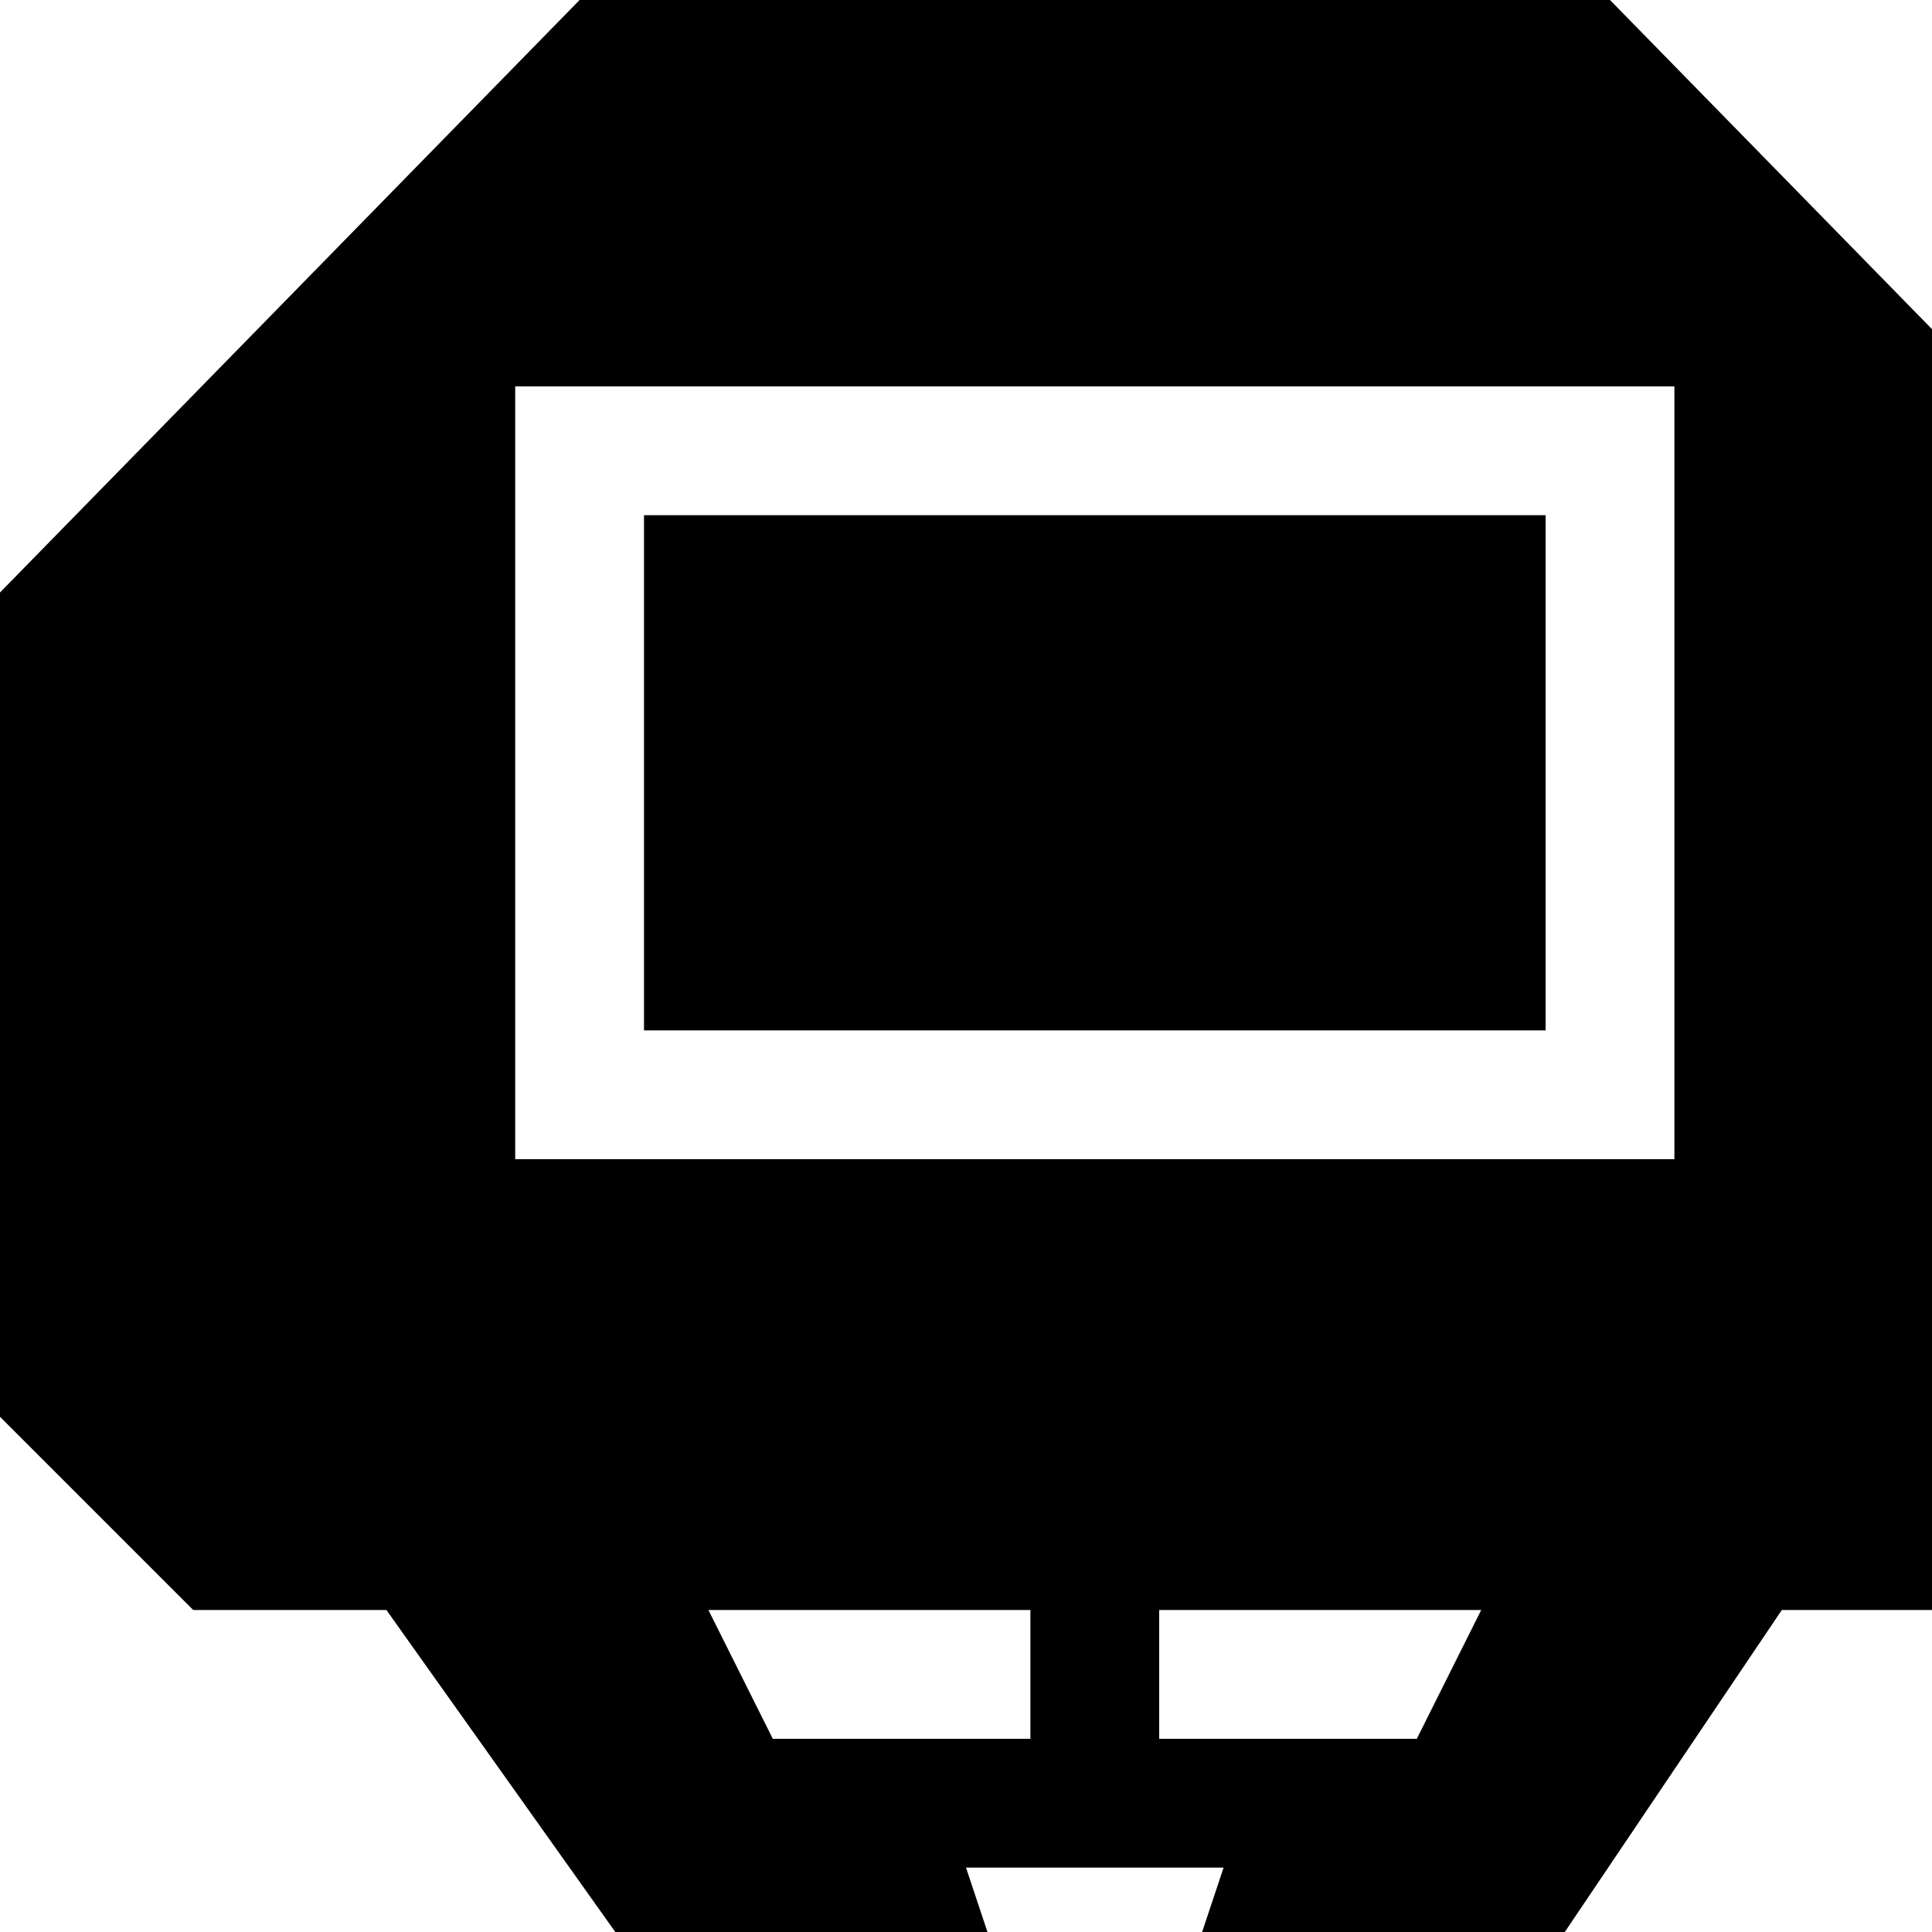 <?xml version="1.0" encoding="UTF-8" standalone="no"?>
<!-- Generator: Adobe Illustrator 17.1.0, SVG Export Plug-In . SVG Version: 6.00 Build 0)  -->

<svg
   xmlns:dc="http://purl.org/dc/elements/1.1/"
   xmlns:cc="http://creativecommons.org/ns#"
   xmlns:rdf="http://www.w3.org/1999/02/22-rdf-syntax-ns#"
   xmlns:svg="http://www.w3.org/2000/svg"
   xmlns="http://www.w3.org/2000/svg"
   xmlns:sodipodi="http://sodipodi.sourceforge.net/DTD/sodipodi-0.dtd"
   xmlns:inkscape="http://www.inkscape.org/namespaces/inkscape"
   version="1.1"
   id="svg4764"
   inkscape:version="0.91+devel+osxmenu r12911"
   sodipodi:docname="basketball-11.svg"
   x="0px"
   y="0px"
   width="17px"
   height="17px"
   viewBox="0 0 15 15"
   enable-background="new 0 0 15 15"
   xml:space="preserve"><defs
     id="defs10" /><sodipodi:namedview
     inkscape:window-width="960"
     inkscape:pageopacity="0"
     inkscape:window-height="763"
     inkscape:current-layer="svg4764"
     inkscape:document-units="px"
     inkscape:pageshadow="2"
     id="namedview3400"
     gridtolerance="10"
     borderopacity="1"
     bordercolor="#666666"
     inkscape:cx="13.970016"
     guidetolerance="10"
     showgrid="false"
     pagecolor="#ffffff"
     inkscape:cy="9.3333574"
     objecttolerance="10"
     inkscape:zoom="30.341309"
     inkscape:snap-bbox="true"
     inkscape:bbox-paths="true"
     inkscape:bbox-nodes="true"
     inkscape:snap-bbox-edge-midpoints="true"
     inkscape:snap-bbox-midpoints="true"
     inkscape:object-paths="true"
     inkscape:snap-intersection-paths="true"
     inkscape:object-nodes="true"
     inkscape:snap-smooth-nodes="true"
     inkscape:window-x="0"
     inkscape:window-y="0"
     inkscape:window-maximized="0"><inkscape:grid
       type="xygrid"
       id="grid3340"
       spacingx="0.5"
       spacingy="0.5"
       color="#e5002c"
       opacity="0.125"
       empspacing="2" /></sodipodi:namedview><path
     d="M 4.5 0 L 0 4.6 L 0 11 L 1.5 12.5 L 3 12.5 L 6.199 17 L 10.801 17 L 13.834 12.5 L 15.5 12.5 L 17 11 L 17 4.6 L 12.5 0 L 4.5 0 z M 4 3 L 13 3 L 13 9 L 4 9 L 4 3 z M 5 4 L 5 8 L 12 8 L 12 4 L 5 4 z M 5.5 12.5 L 8 12.5 L 8 13.5 L 6 13.5 L 5.5 12.5 z M 9 12.5 L 11.5 12.5 L 11 13.5 L 9 13.5 L 9 12.5 z M 7.5 14.5 L 9.5 14.5 L 9 16 L 8 16 L 7.5 14.5 z "
     id="polygon4" /></svg>
